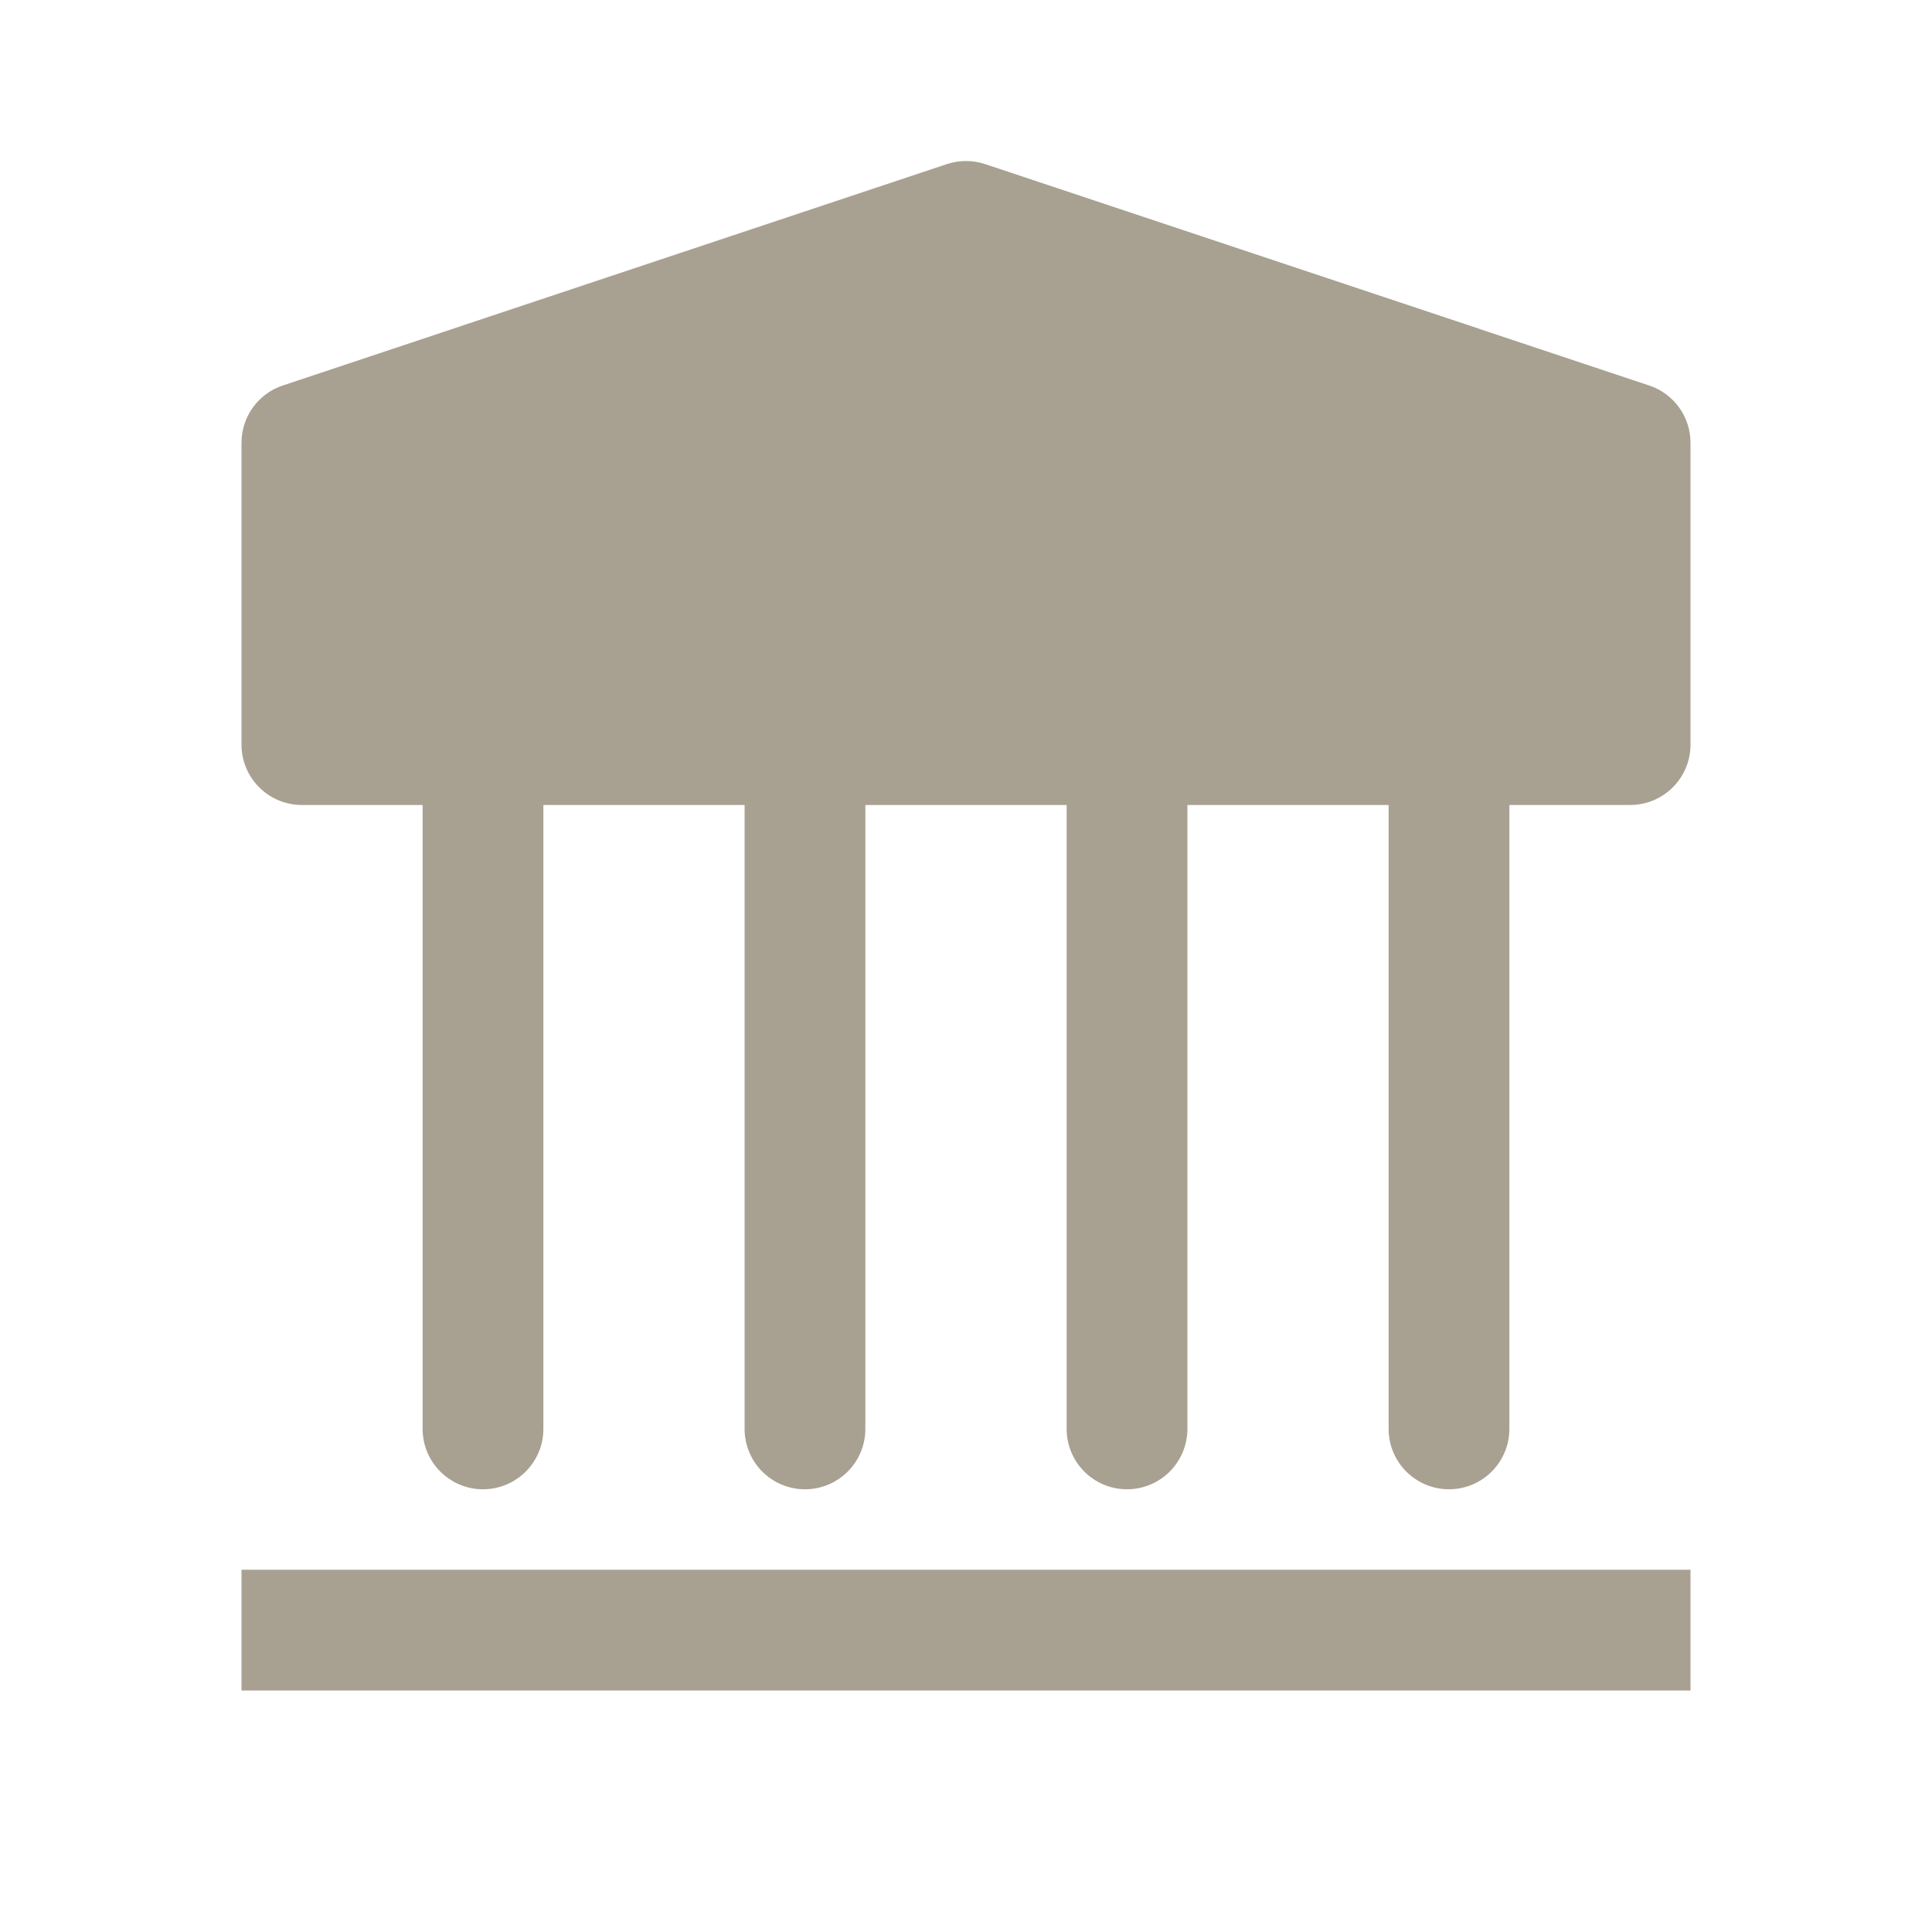 <svg width="32" height="32" viewBox="0 0 32 32" fill="none" xmlns="http://www.w3.org/2000/svg">
<path d="M15.684 2.718C15.889 2.65 16.111 2.65 16.316 2.718L27.316 6.385C27.724 6.521 28 6.903 28 7.333V12.333C28 12.886 27.552 13.333 27 13.333H25V23.667C25 24.219 24.552 24.667 24 24.667C23.448 24.667 23 24.219 23 23.667V13.333H19.667V23.667C19.667 24.219 19.219 24.667 18.667 24.667C18.114 24.667 17.667 24.219 17.667 23.667V13.333H14.333V23.667C14.333 24.219 13.886 24.667 13.333 24.667C12.781 24.667 12.333 24.219 12.333 23.667V13.333H9V23.667C9 24.219 8.552 24.667 8 24.667C7.448 24.667 7 24.219 7 23.667V13.333H5C4.448 13.333 4 12.886 4 12.333V7.333C4 6.903 4.275 6.521 4.684 6.385L15.684 2.718Z" fill="#A8A091"/>
<path d="M28 26H4V28H28V26Z" fill="#A8A091"/>
</svg>
